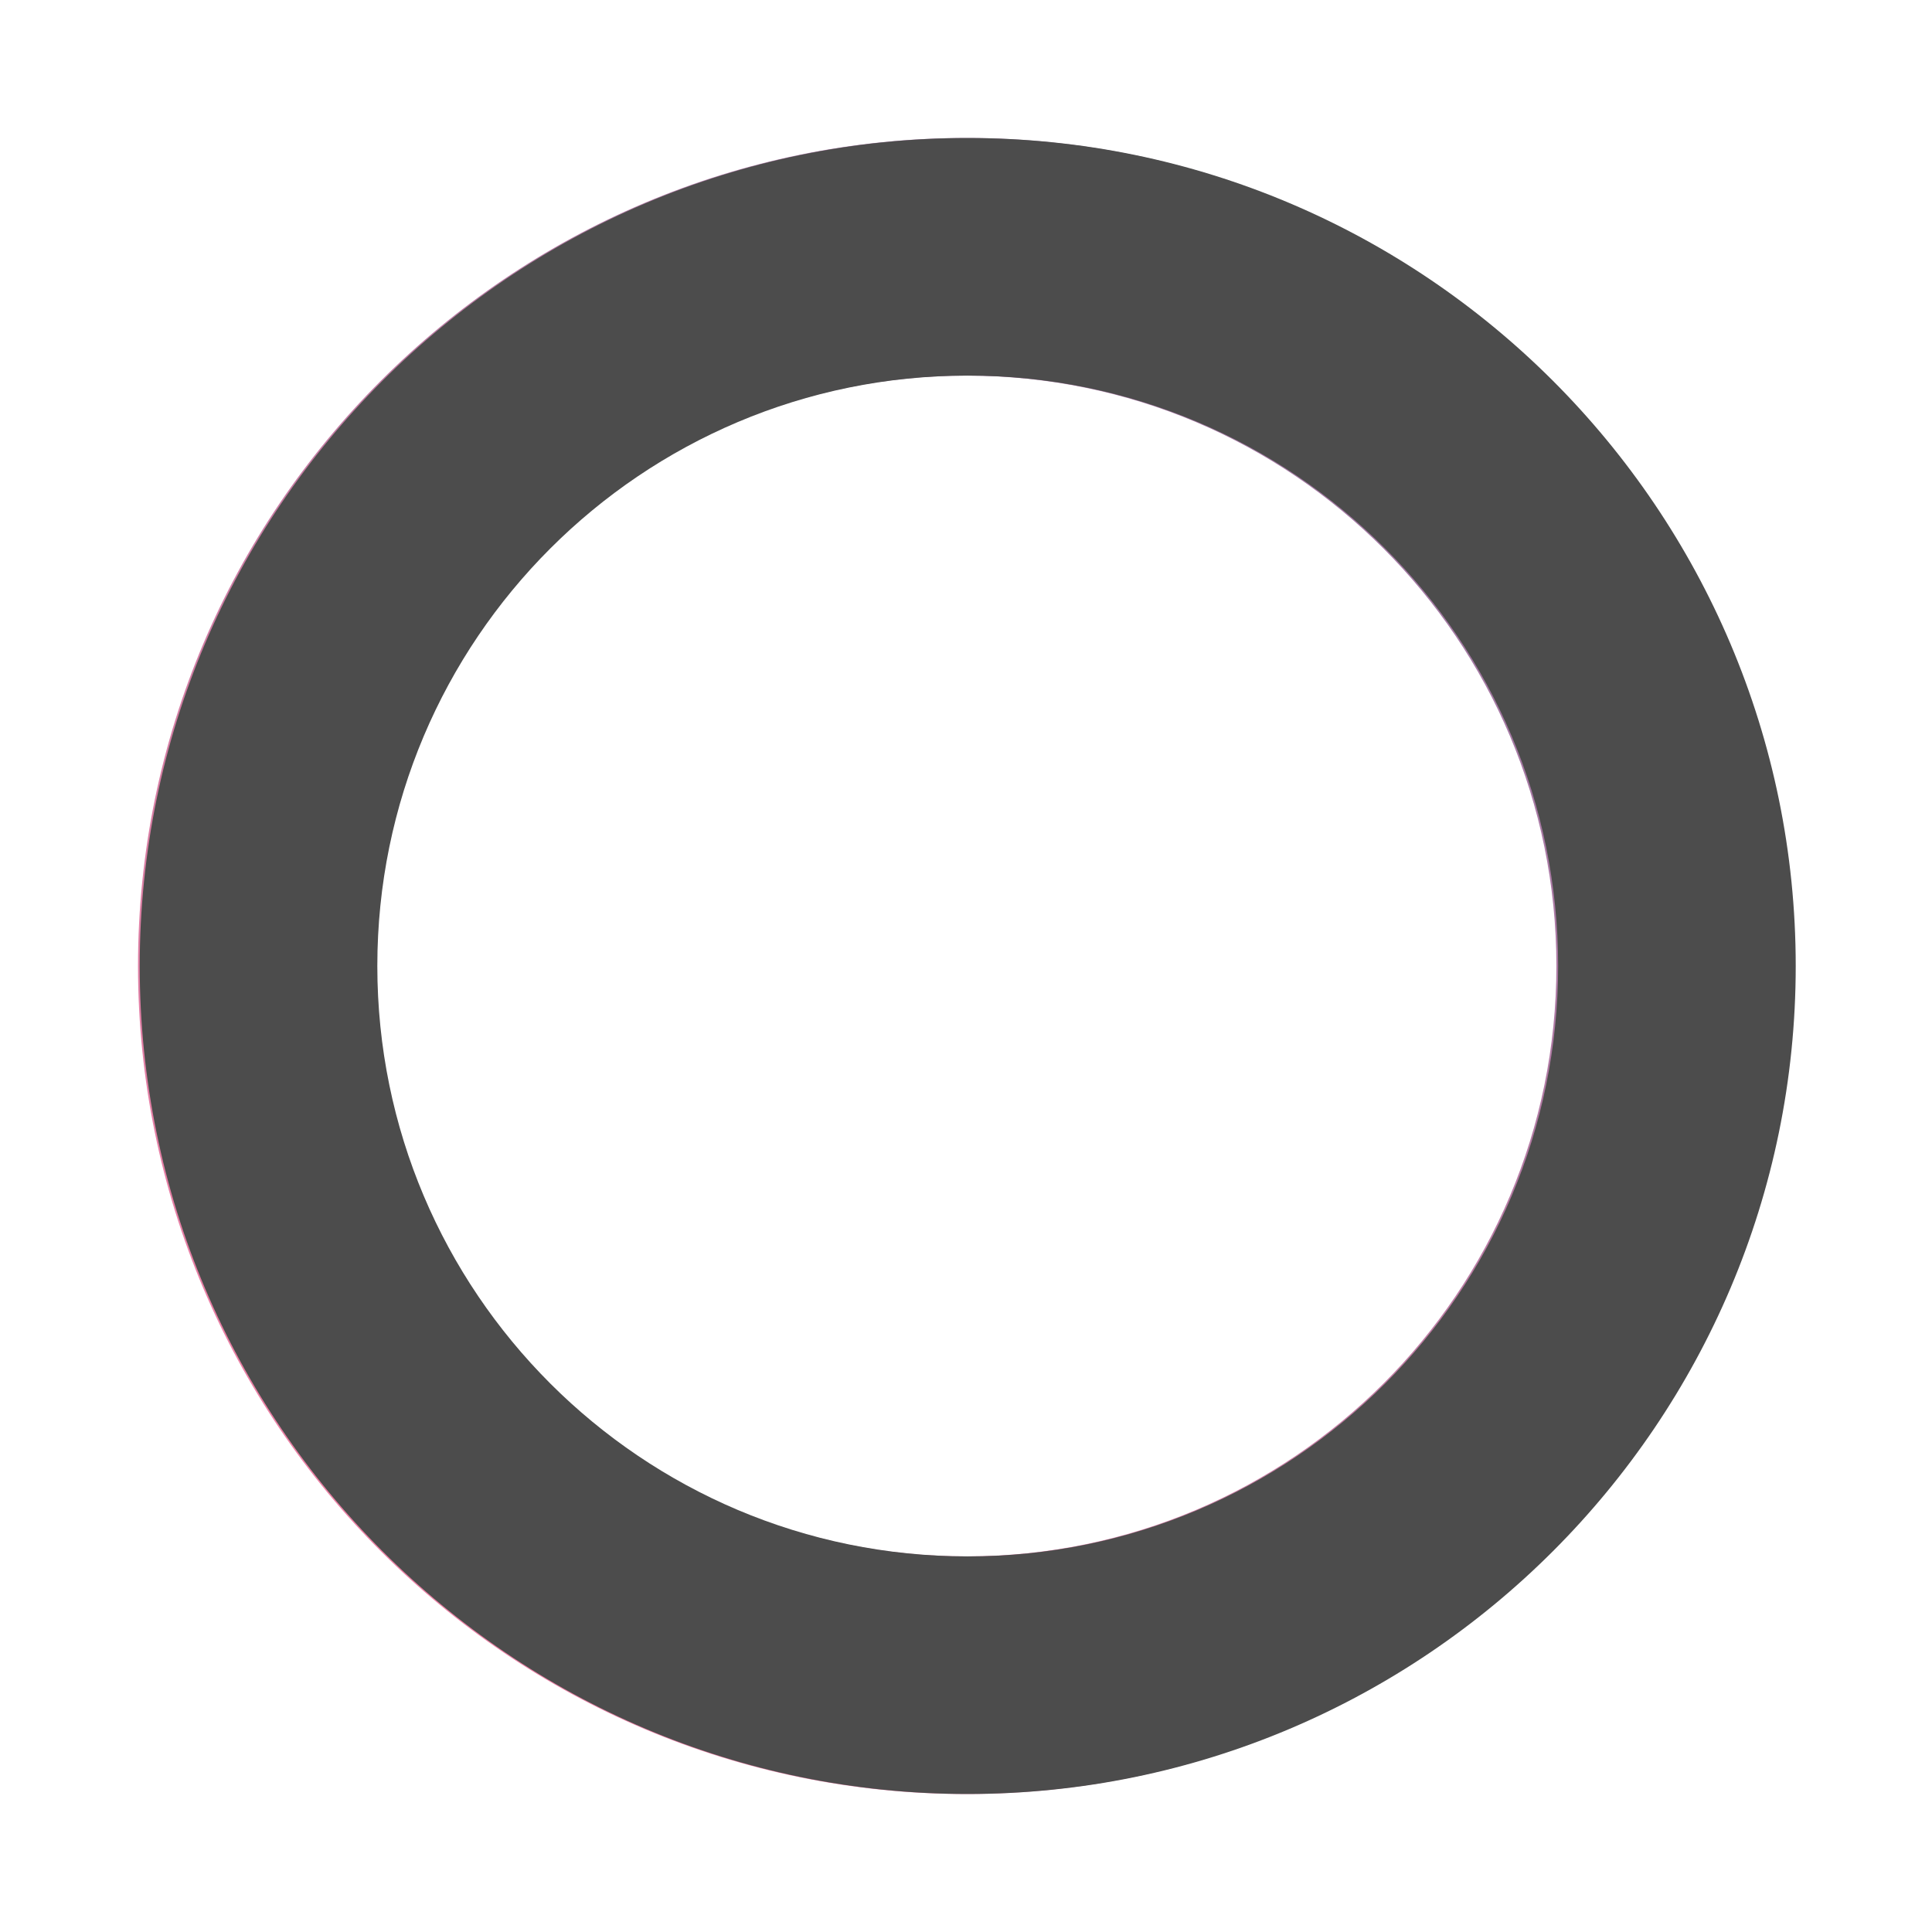 <?xml version="1.0" encoding="UTF-8" standalone="no"?>
<svg width="1120px" height="1120px" viewBox="0 0 1120 1120" version="1.1" xmlns="http://www.w3.org/2000/svg" xmlns:xlink="http://www.w3.org/1999/xlink">
    <!-- Generator: Sketch 39.1 (31720) - http://www.bohemiancoding.com/sketch -->
    <title>Artboard</title>
    <desc>Created with Sketch.</desc>
    <defs>
        <linearGradient x1="100%" y1="96.462%" x2="5.89805982e-15%" y2="-1.11022302e-14%" id="linearGradient-1">
            <stop stop-color="#573D7D" offset="0%"></stop>
            <stop stop-color="#FB4C7F" offset="100%"></stop>
        </linearGradient>
        <path d="M480,0 C215.324,0 0,215.327 0,479.998 C0,744.673 215.324,960 480,960 C744.676,960 960,744.673 960,479.998 C960,215.327 744.676,0 480,0 M480,137.739 C669.025,137.739 822.26,290.974 822.26,479.998 C822.26,669.026 669.025,822.261 480,822.261 C290.975,822.261 137.74,669.026 137.74,479.998 C137.74,290.974 290.975,137.739 480,137.739" id="path-2"></path>
        <filter x="-50%" y="-50%" width="200%" height="200%" filterUnits="objectBoundingBox" id="filter-3">
            <feGaussianBlur stdDeviation="1.5" in="SourceAlpha" result="shadowBlurInner1"></feGaussianBlur>
            <feOffset dx="0" dy="1" in="shadowBlurInner1" result="shadowOffsetInner1"></feOffset>
            <feComposite in="shadowOffsetInner1" in2="SourceAlpha" operator="arithmetic" k2="-1" k3="1" result="shadowInnerInner1"></feComposite>
            <feColorMatrix values="0 0 0 0 0   0 0 0 0 0   0 0 0 0 0  0 0 0 0.8 0" type="matrix" in="shadowInnerInner1"></feColorMatrix>
        </filter>
    </defs>
    <g id="Page-1" stroke="none" stroke-width="1" fill="none" fill-rule="evenodd">
        <g id="Artboard">
            <g id="Group" transform="translate(80, 80)">
                <g id="Group-6" transform="translate(167.556, 165.585)" stroke="#FFFFFF" stroke-width="0.5">
                    <path d="M313.429,626.858 C486.531,626.858 626.858,486.531 626.858,313.429 C626.858,229.597 593.946,153.452 540.338,97.211 C483.253,37.321 402.699,0 313.429,0 C140.327,0 0,140.327 0,313.429 C0,486.531 140.327,626.858 313.429,626.858 Z" id="Stroke"></path>
                </g>
                <g id="Shape" opacity="0.7" transform="translate(480, 480) rotate(-90) translate(-480, -480) ">
                    <use fill="url(#linearGradient-1)" fill-rule="evenodd" xlink:href="#path-2"></use>
                    <use fill="black" fill-opacity="1" filter="url(#filter-3)" xlink:href="#path-2"></use>
                </g>
            </g>
        </g>
    </g>
</svg>